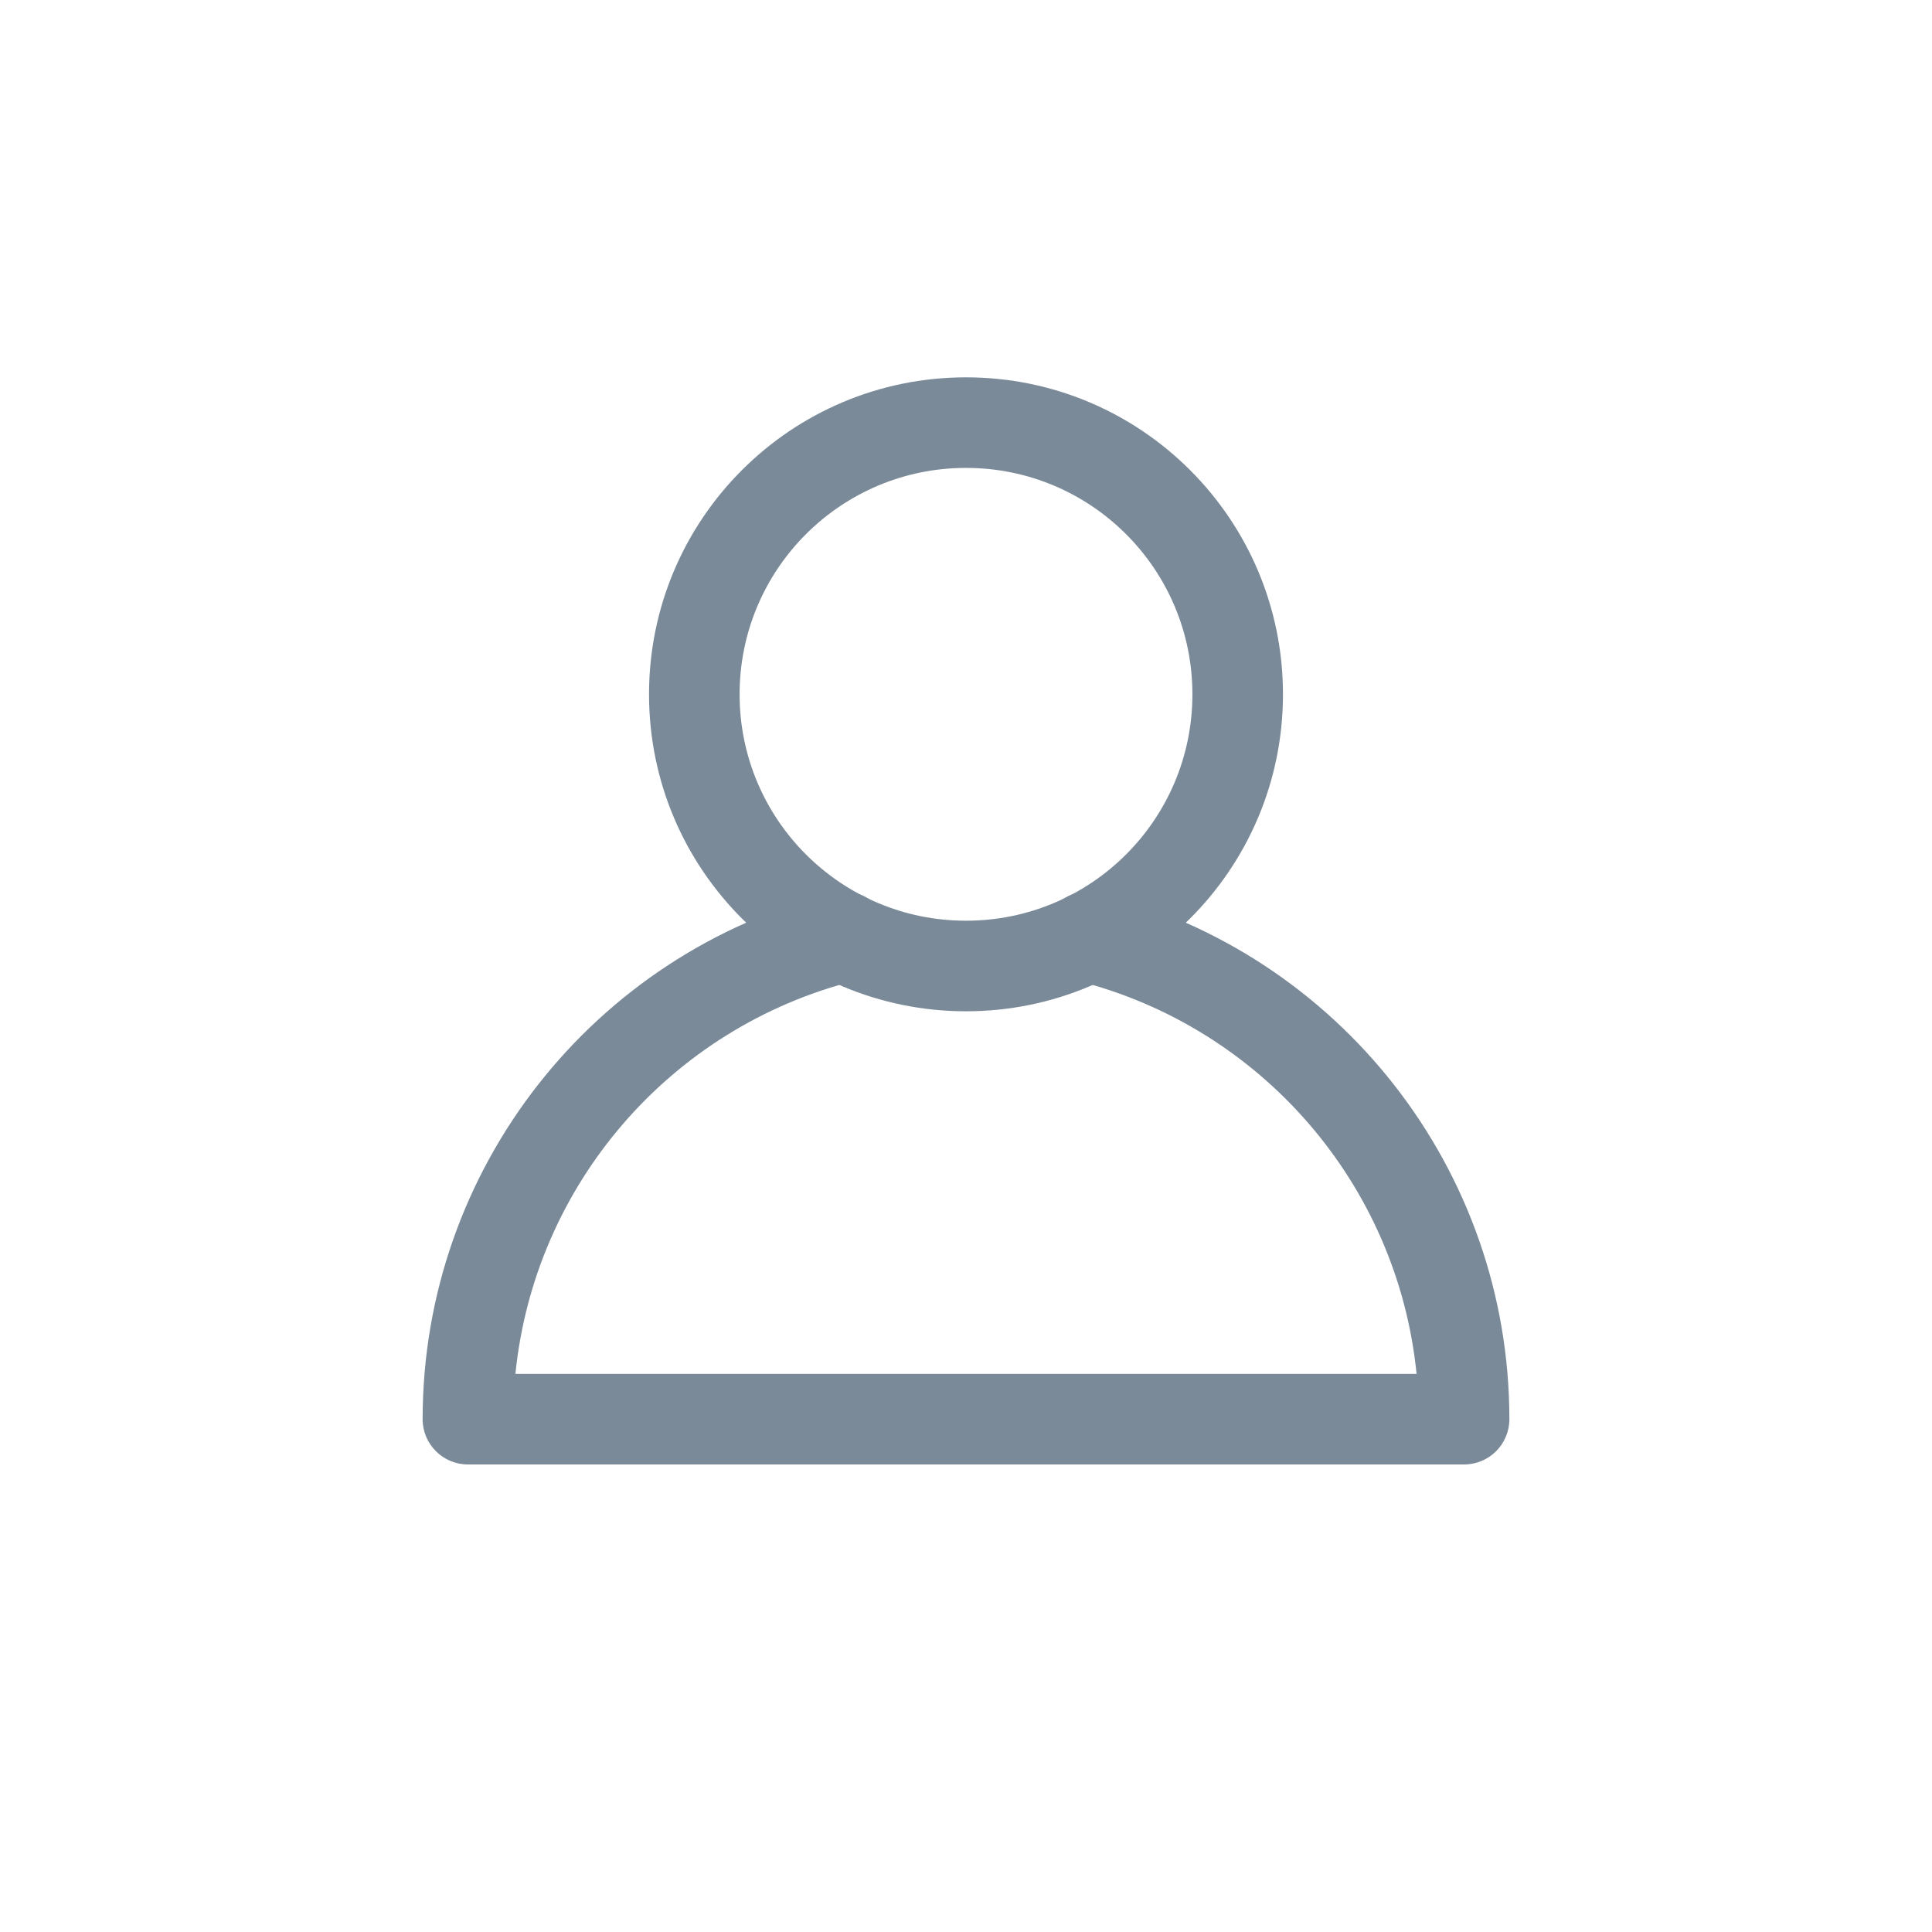 <svg xmlns="http://www.w3.org/2000/svg" width="32" height="32" viewBox="0 0 32 32">
  <g fill="none" fill-rule="evenodd">
    <polygon fill="none" points="32 32 0 32 0 0 32 0"/>
    <path fill="#7A8A99" fill-rule="nonzero" d="M17.839,16.243 C17.437,16.142 17.194,15.734 17.296,15.332 C17.397,14.931 17.805,14.687 18.206,14.789 C22.174,15.791 25,19.363 25,23.506 C25,23.92 24.664,24.256 24.25,24.256 L7.75,24.256 C7.336,24.256 7,23.92 7,23.506 C7,19.363 9.827,15.79 13.794,14.789 C14.196,14.687 14.604,14.931 14.705,15.332 C14.807,15.734 14.563,16.142 14.162,16.243 C11.098,17.016 8.85,19.63 8.537,22.756 L23.463,22.756 C23.15,19.63 20.903,17.017 17.839,16.243 Z"/>
    <path fill="#7A8A99" fill-rule="nonzero" d="M19.75,11.5 C19.75,9.429 18.072,7.75 16,7.75 C13.929,7.75 12.25,9.429 12.25,11.5 C12.25,13.571 13.929,15.25 16,15.25 C18.072,15.25 19.75,13.571 19.75,11.5 Z M21.25,11.5 C21.25,14.4 18.9,16.75 16,16.75 C13.101,16.75 10.75,14.4 10.75,11.5 C10.75,8.6 13.101,6.25 16,6.25 C18.9,6.25 21.25,8.6 21.25,11.5 Z"/>
  </g>
</svg>
